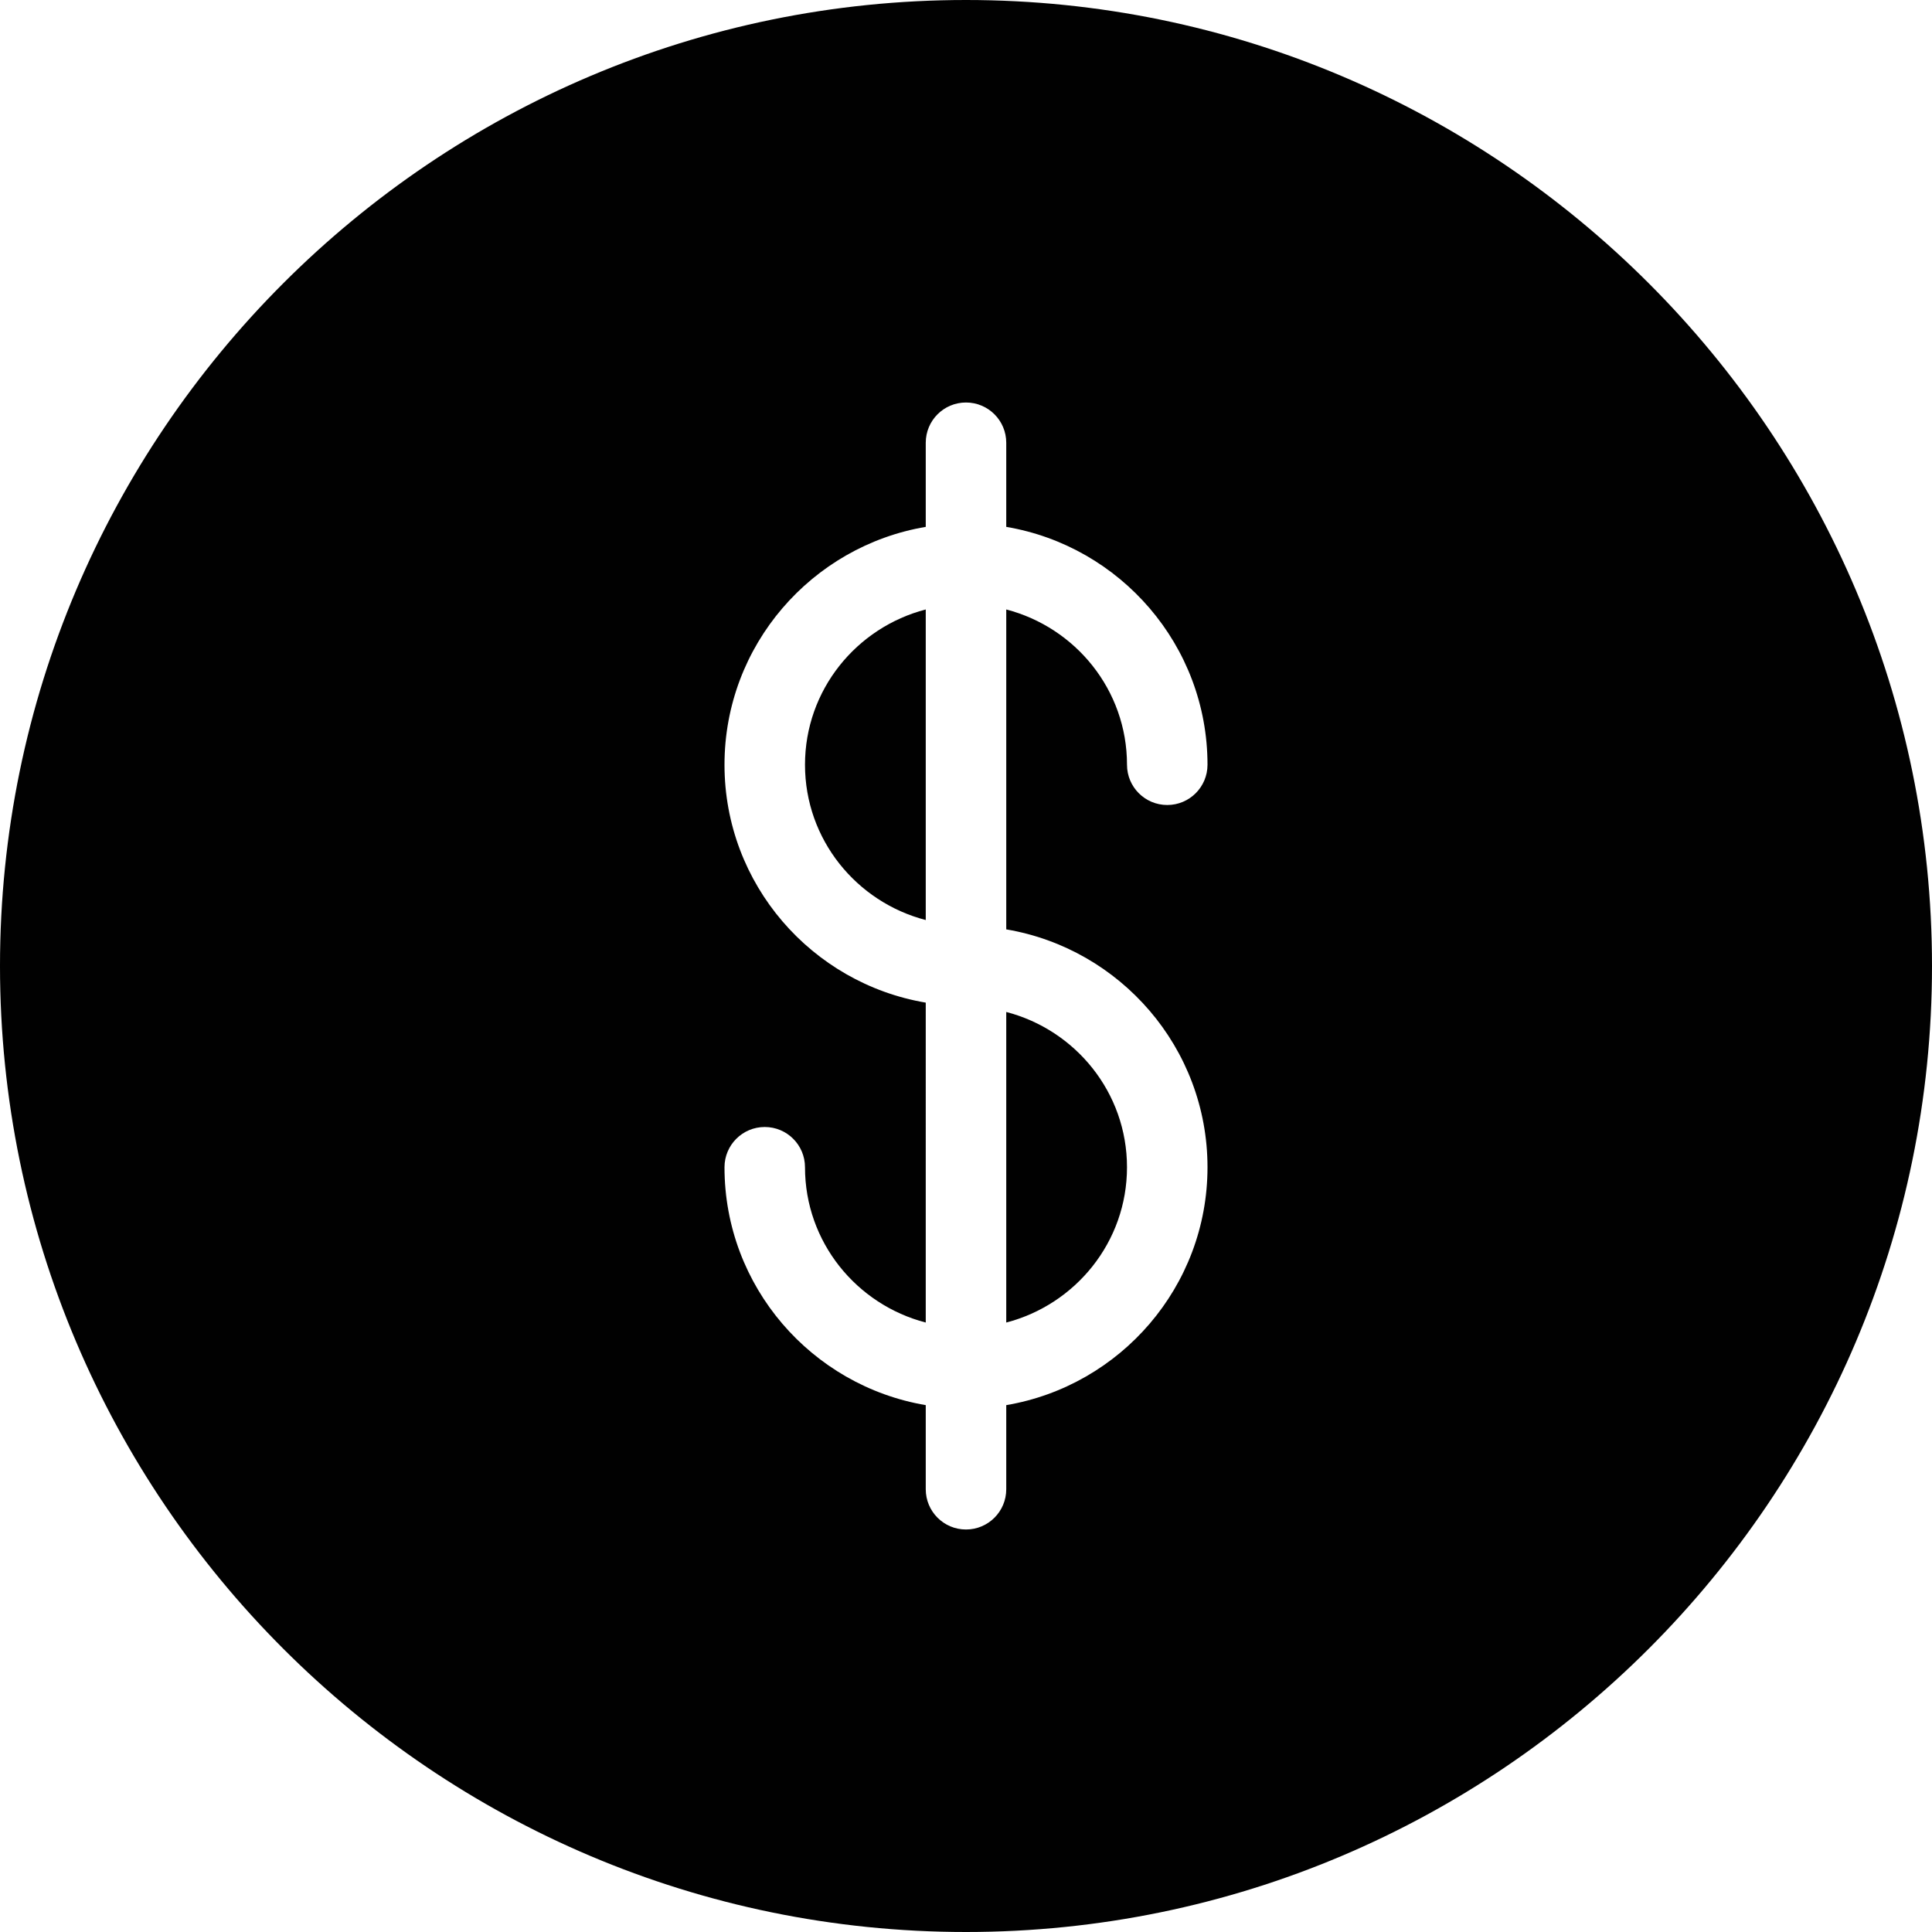 <?xml version="1.0" encoding="utf-8"?>
<!-- Generator: Adobe Illustrator 17.0.0, SVG Export Plug-In . SVG Version: 6.00 Build 0)  -->
<!DOCTYPE svg PUBLIC "-//W3C//DTD SVG 1.1//EN" "http://www.w3.org/Graphics/SVG/1.1/DTD/svg11.dtd">
<svg version="1.1" id="Layer_2" xmlns="http://www.w3.org/2000/svg" xmlns:xlink="http://www.w3.org/1999/xlink" x="0px" y="0px"
	 width="48px" height="48px" viewBox="0 0 48 48" enable-background="new 0 0 48 48" xml:space="preserve">
<g>
	<path fill="#010101" d="M25,32.858c1.72-0.447,3-2,3-3.858c0-1.858-1.28-3.411-3-3.858V32.858z"/>
	<path fill="#010101" d="M20,19c0,1.858,1.279,3.411,3,3.858v-7.716C21.279,15.589,20,17.142,20,19z"/>
	<path fill="#010101" d="M24,0C10.767,0,0,10.767,0,24c0,13.233,10.767,24,24,24s24-10.767,24-24C48,10.767,37.233,0,24,0z M30,29
		c0,2.967-2.167,5.431-5,5.91V37c0,0.552-0.447,1-1,1c-0.553,0-1-0.448-1-1v-2.09c-2.833-0.479-5-2.943-5-5.91c0-0.552,0.447-1,1-1
		c0.553,0,1,0.448,1,1c0,1.858,1.279,3.411,3,3.858V24.91c-2.833-0.479-5-2.943-5-5.91c0-2.967,2.167-5.431,5-5.91V11
		c0-0.552,0.447-1,1-1c0.553,0,1,0.448,1,1v2.09c2.833,0.479,5,2.943,5,5.91c0,0.552-0.447,1-1,1c-0.553,0-1-0.448-1-1
		c0-1.858-1.28-3.411-3-3.858v7.948C27.833,23.569,30,26.033,30,29z"/>
</g>
</svg>
